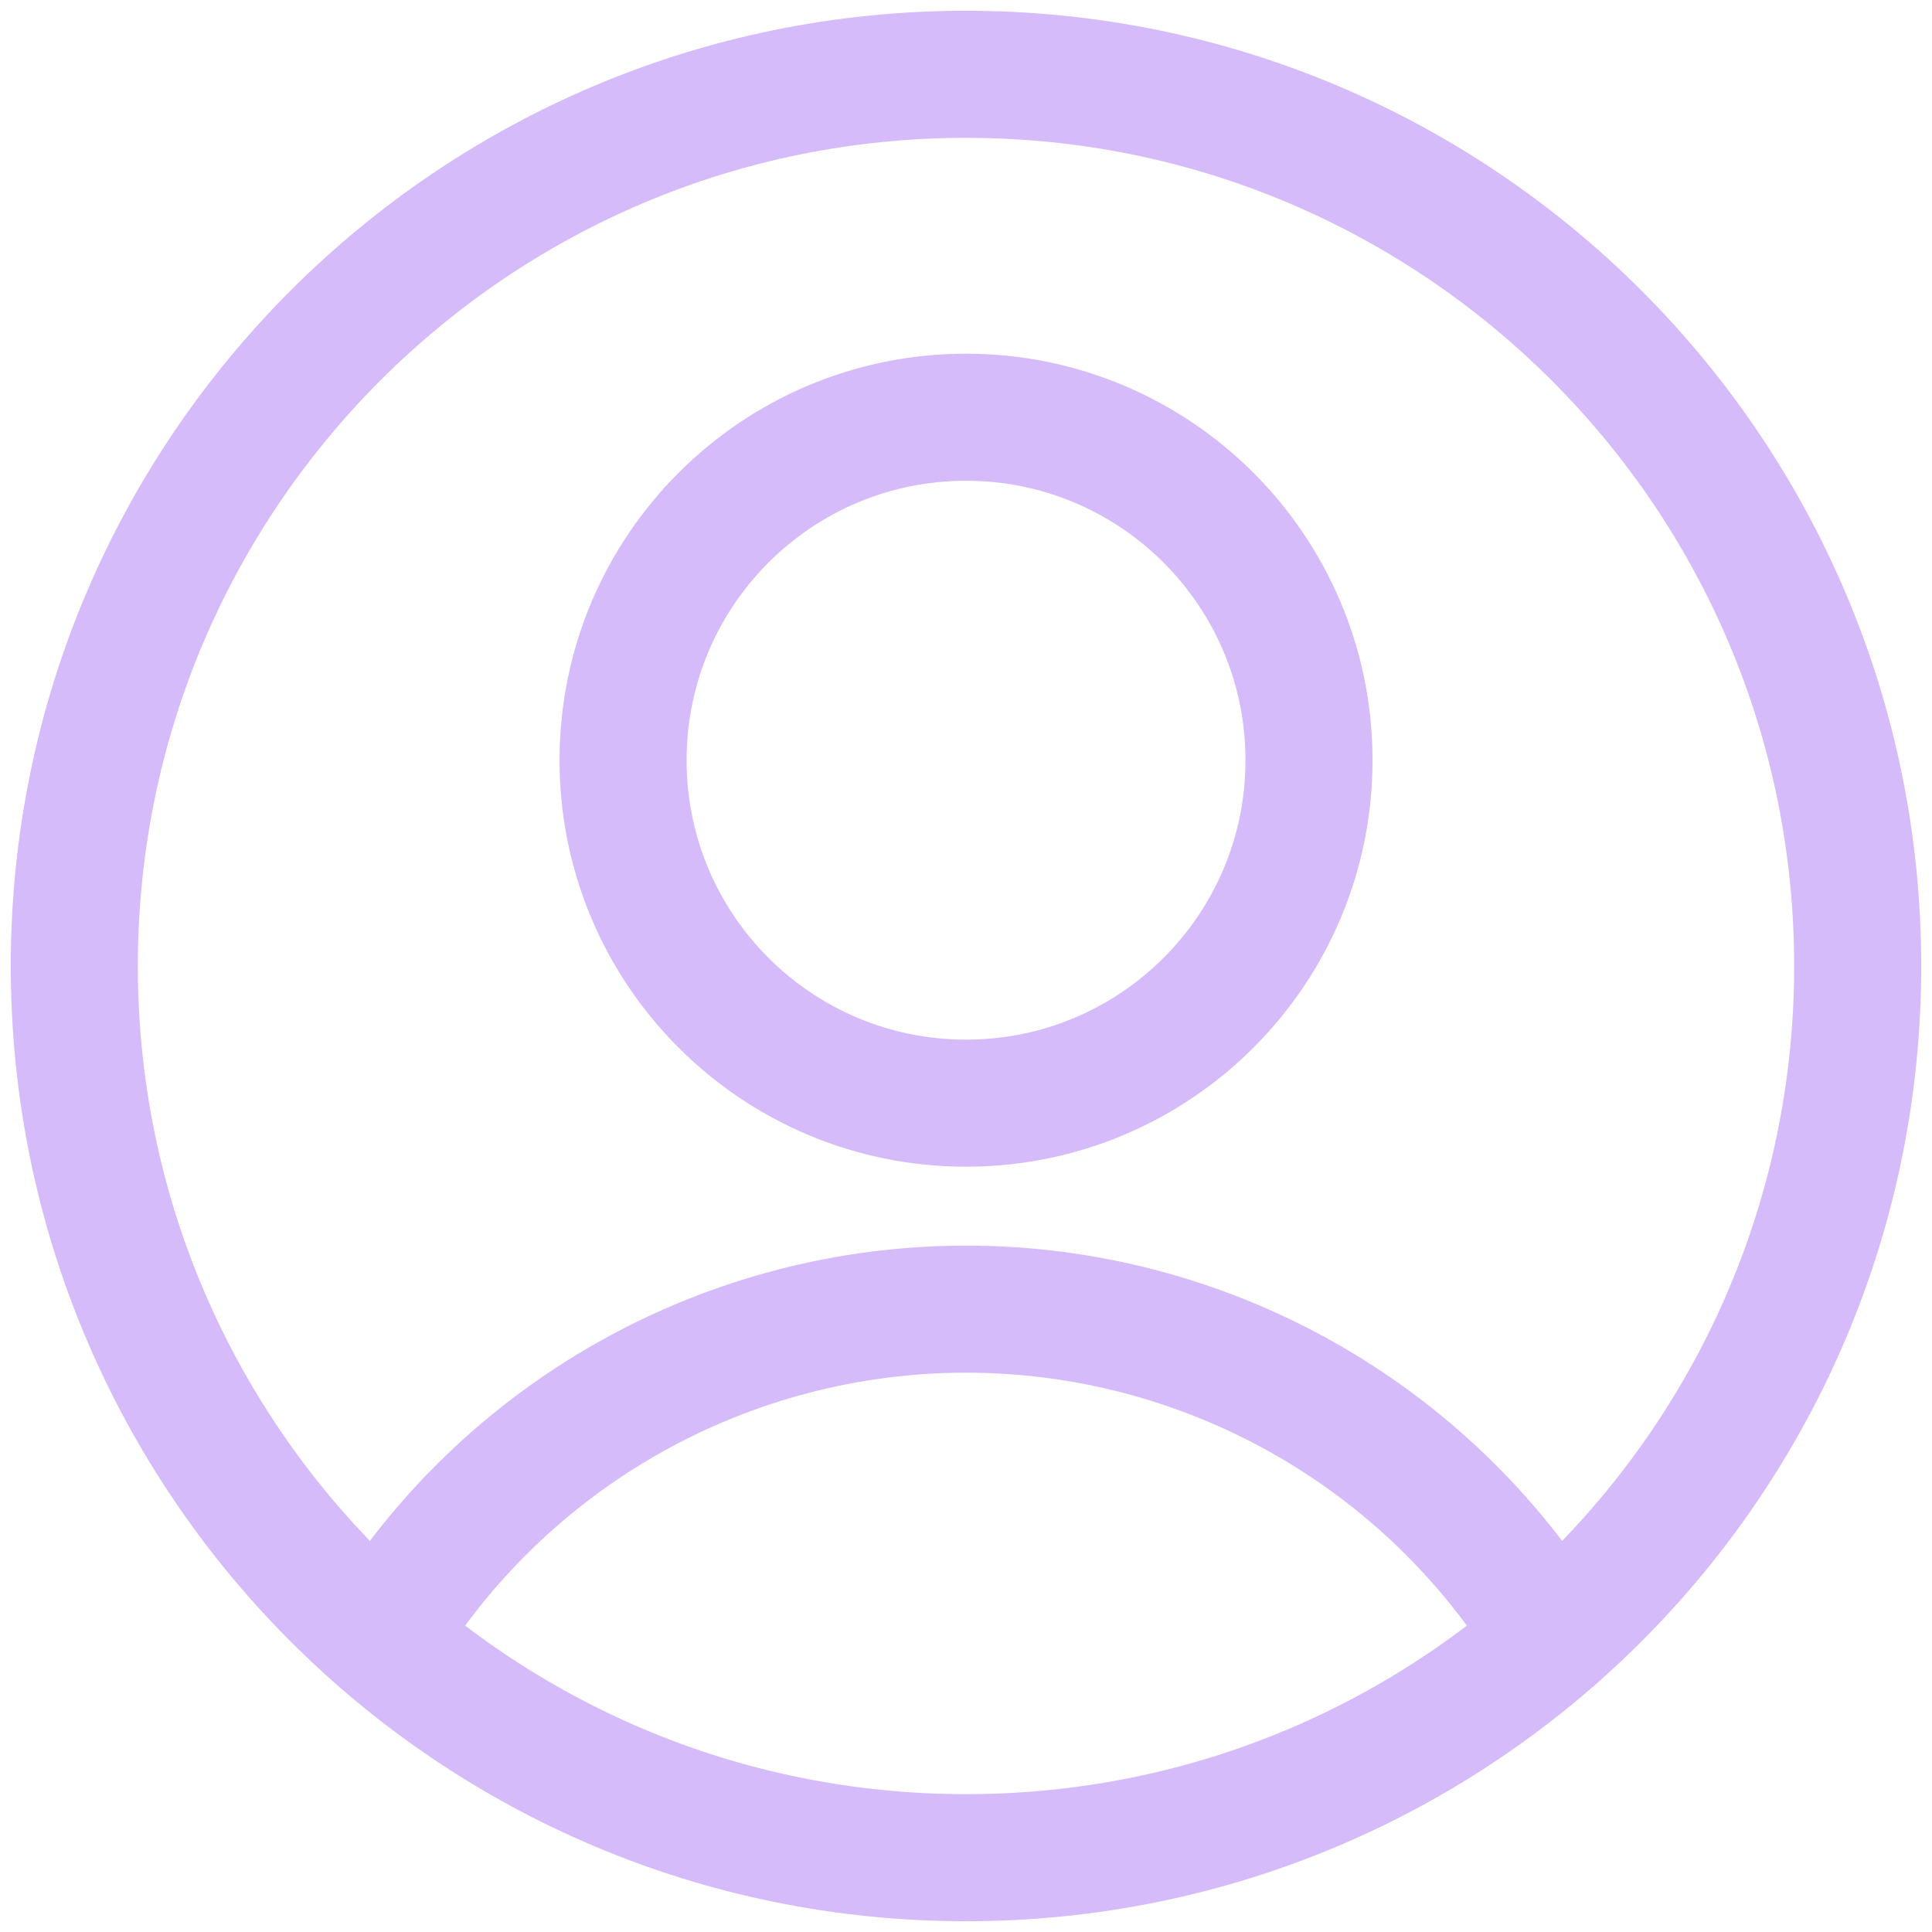 <svg width="26" height="26" viewBox="0 0 26 26" fill="none" xmlns="http://www.w3.org/2000/svg">
<path d="M13 14.846C15.549 14.846 17.616 12.78 17.616 10.231C17.616 7.682 15.549 5.615 13 5.615C10.451 5.615 8.385 7.682 8.385 10.231C8.385 12.78 10.451 14.846 13 14.846Z" stroke="#D6BBFB" stroke-width="1.71" stroke-linecap="round" stroke-linejoin="round"/>
<path d="M5.117 22.046C5.941 20.694 7.099 19.576 8.479 18.801C9.86 18.025 11.417 17.618 13 17.618C14.584 17.618 16.14 18.025 17.521 18.801C18.901 19.576 20.059 20.694 20.883 22.046" stroke="#D6BBFB" stroke-width="1.71" stroke-linecap="round" stroke-linejoin="round"/>
<path d="M13 25C19.628 25 25 19.628 25 13C25 6.373 19.628 1 13 1C6.373 1 1 6.373 1 13C1 19.628 6.373 25 13 25Z" stroke="#D6BBFB" stroke-width="1.71" stroke-linecap="round" stroke-linejoin="round"/>
</svg>
